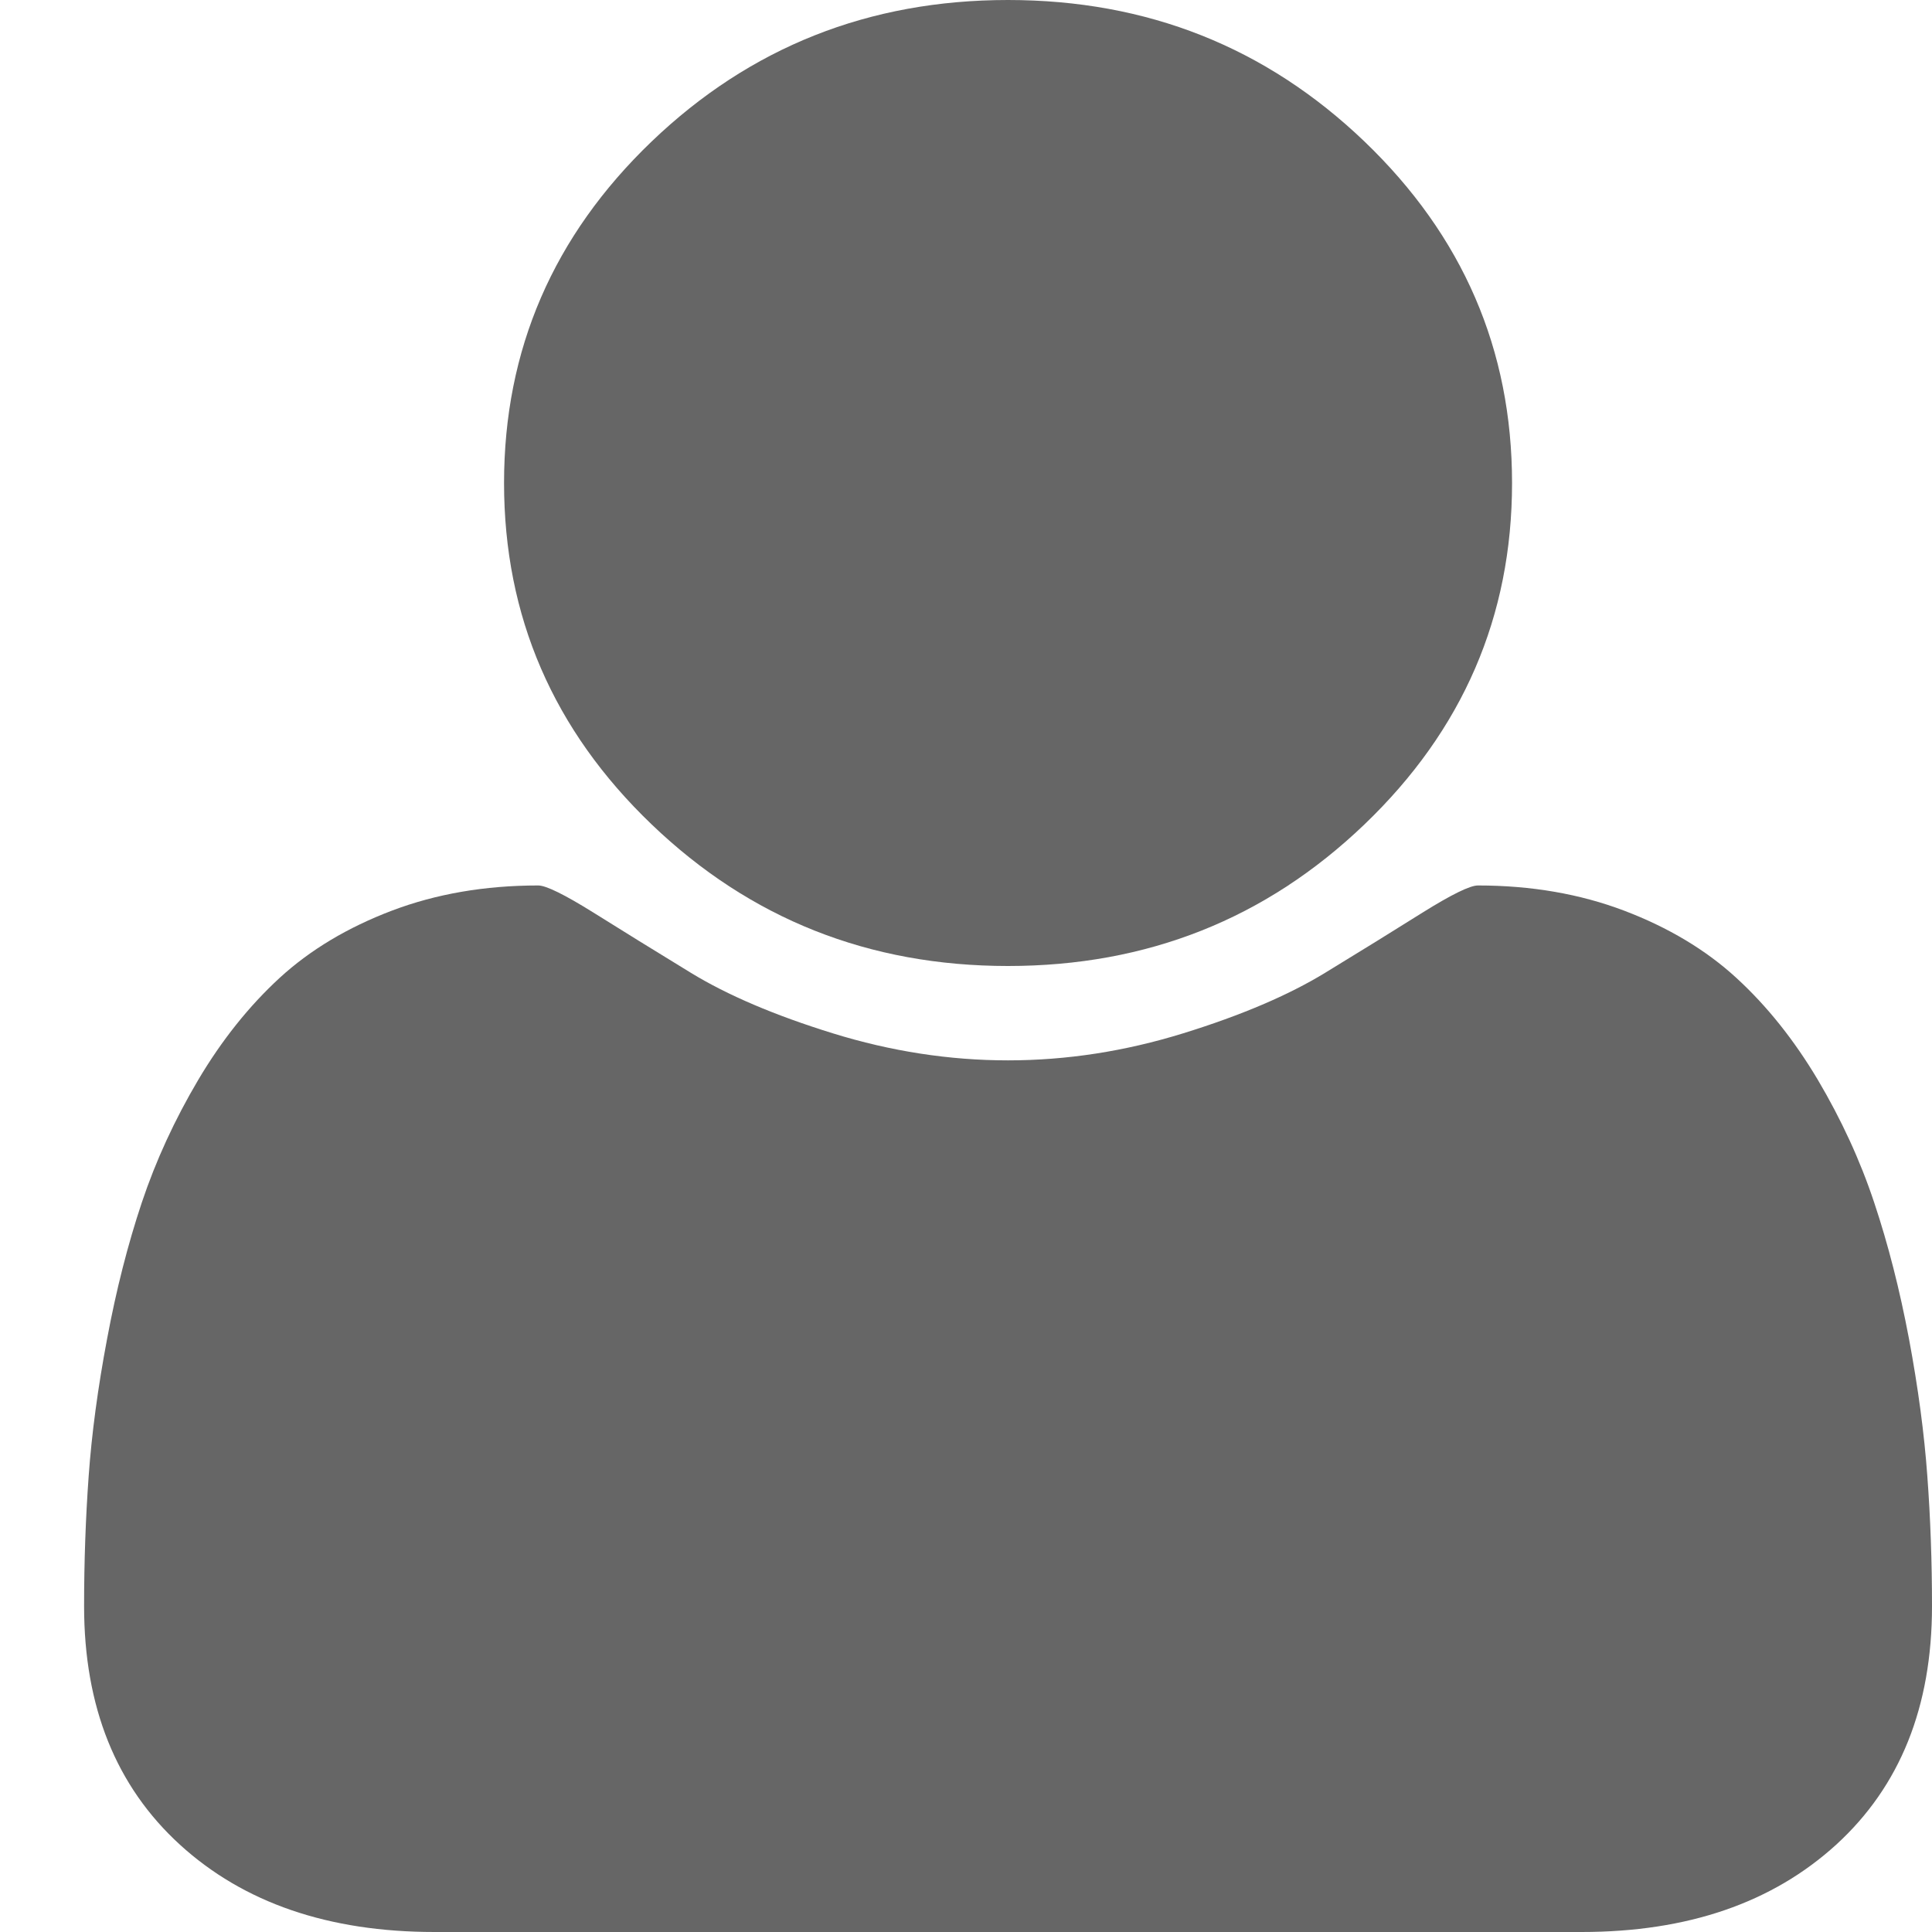 <svg width="19" height="19" viewBox="0 0 19 19" fill="none" xmlns="http://www.w3.org/2000/svg">
<path d="M9.913 9.5C11.282 9.5 12.45 9.036 13.418 8.108C14.386 7.181 14.87 6.061 14.87 4.75C14.87 3.439 14.386 2.319 13.418 1.391C12.45 0.464 11.282 0 9.913 0C8.545 0 7.377 0.464 6.409 1.391C5.441 2.319 4.957 3.439 4.957 4.75C4.957 6.061 5.441 7.181 6.409 8.108C7.377 9.036 8.545 9.5 9.913 9.5Z" fill="#666666"/>
<path d="M18.954 14.516C18.924 14.1 18.864 13.65 18.774 13.168C18.683 12.685 18.569 12.238 18.431 11.825C18.294 11.413 18.109 11.011 17.877 10.619C17.644 10.228 17.378 9.894 17.076 9.617C16.775 9.341 16.407 9.121 15.973 8.956C15.538 8.791 15.058 8.708 14.534 8.708C14.456 8.708 14.275 8.797 13.991 8.974C13.708 9.152 13.387 9.35 13.03 9.568C12.673 9.786 12.208 9.985 11.636 10.162C11.064 10.339 10.49 10.428 9.913 10.428C9.336 10.428 8.762 10.339 8.19 10.162C7.618 9.985 7.153 9.786 6.796 9.568C6.439 9.35 6.119 9.152 5.835 8.974C5.551 8.797 5.37 8.708 5.293 8.708C4.768 8.708 4.288 8.791 3.853 8.956C3.419 9.121 3.051 9.341 2.75 9.617C2.449 9.894 2.182 10.228 1.95 10.619C1.718 11.011 1.533 11.413 1.395 11.825C1.257 12.238 1.143 12.685 1.053 13.168C0.962 13.65 0.902 14.099 0.872 14.516C0.842 14.933 0.827 15.359 0.827 15.796C0.827 16.786 1.141 17.567 1.769 18.141C2.397 18.714 3.232 19 4.273 19H15.554C16.595 19 17.429 18.714 18.058 18.141C18.686 17.567 19 16.786 19 15.796C19 15.359 18.985 14.933 18.954 14.516Z" fill="#666666"/>
</svg>
